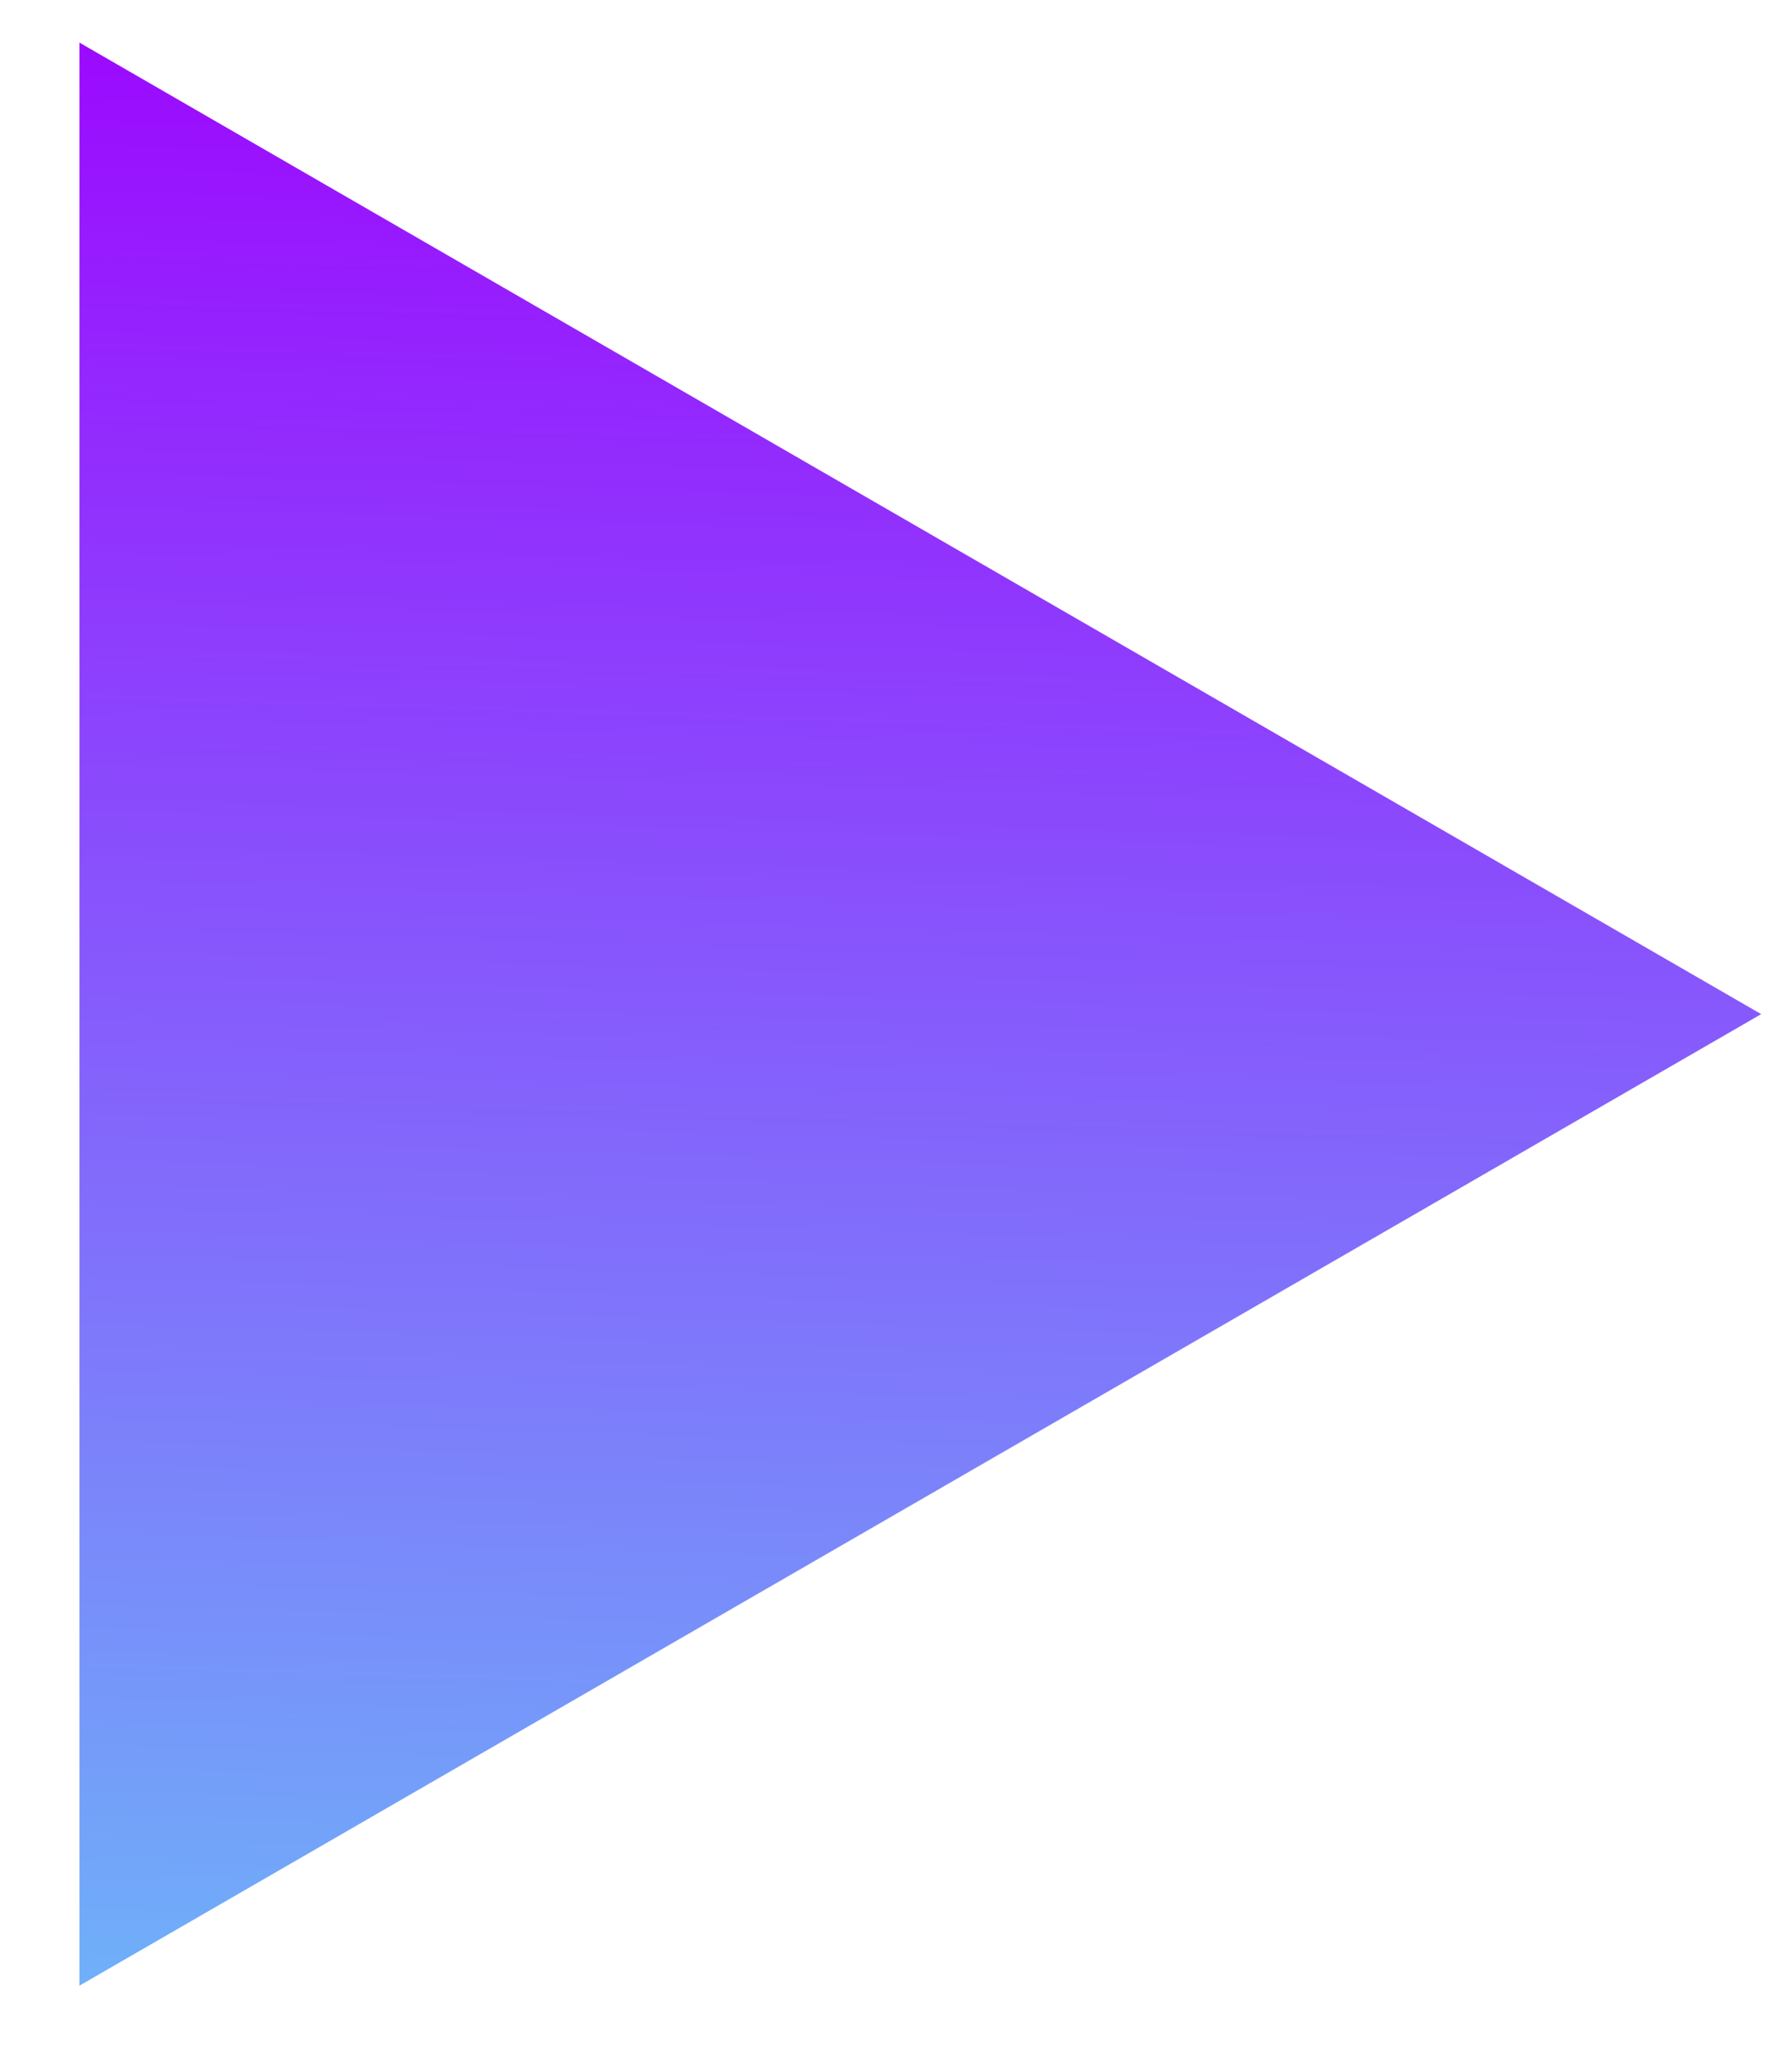 <svg width="21" height="24" viewBox="0 0 21 24" fill="none" xmlns="http://www.w3.org/2000/svg">
<path d="M20.639 11.878L0.931 23.257L0.931 0.499L20.639 11.878Z" fill="url(#paint0_linear_75_660)"/>
<defs>
<linearGradient id="paint0_linear_75_660" x1="24.581" y1="-0.116" x2="23.749" y2="26.688" gradientUnits="userSpaceOnUse">
<stop stop-color="#9E00FF"/>
<stop offset="1" stop-color="#6AC4F8"/>
</linearGradient>
</defs>
</svg>

